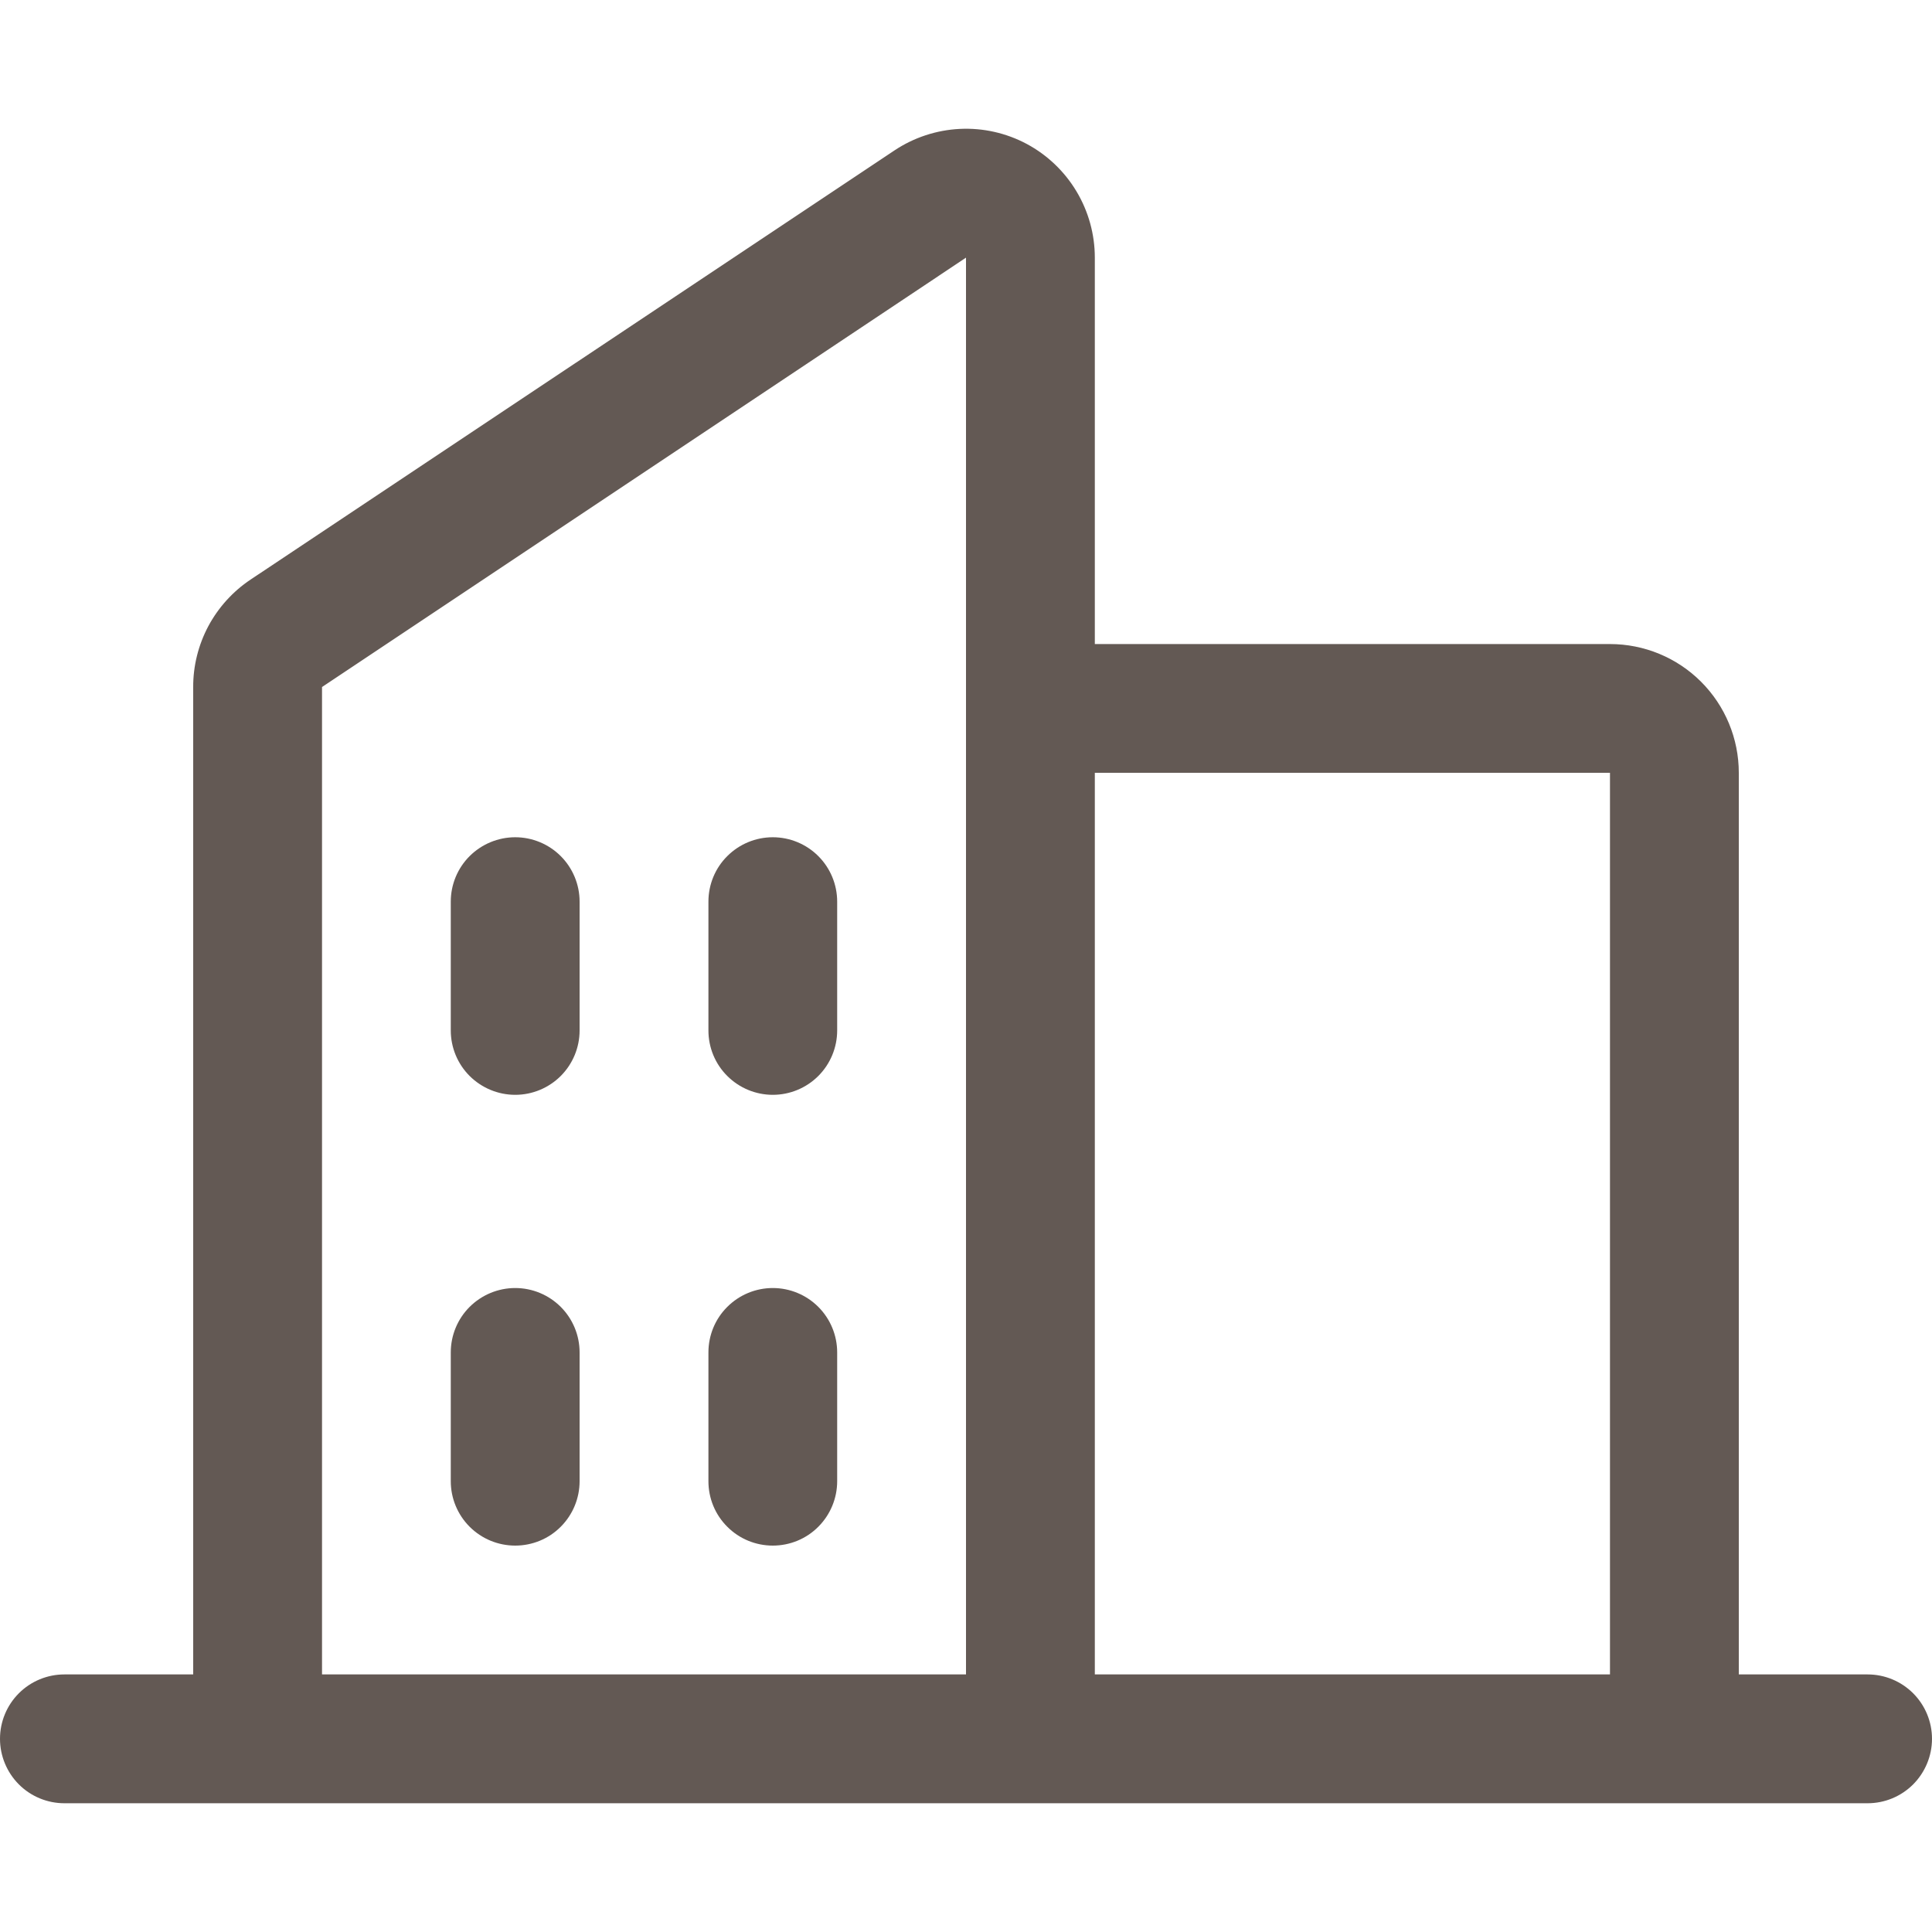 <svg width="25" height="25" viewBox="0 0 25 25" fill="none" xmlns="http://www.w3.org/2000/svg">
<path d="M24.167 21.667H22.5V10C22.5 9.558 22.324 9.134 22.012 8.822C21.699 8.509 21.275 8.334 20.833 8.334H14.167V3.334C14.167 3.032 14.085 2.736 13.93 2.477C13.775 2.218 13.553 2.006 13.287 1.863C13.021 1.721 12.721 1.653 12.419 1.668C12.118 1.683 11.826 1.779 11.575 1.946L3.242 7.5C3.013 7.653 2.826 7.86 2.696 8.102C2.567 8.345 2.499 8.615 2.5 8.89V21.667H0.833C0.612 21.667 0.4 21.755 0.244 21.911C0.088 22.067 0 22.279 0 22.5C0 22.721 0.088 22.933 0.244 23.09C0.4 23.246 0.612 23.334 0.833 23.334H24.167C24.388 23.334 24.6 23.246 24.756 23.09C24.912 22.933 25 22.721 25 22.5C25 22.279 24.912 22.067 24.756 21.911C24.6 21.755 24.388 21.667 24.167 21.667ZM20.833 10V21.667H14.167V10H20.833ZM4.167 8.89L12.5 3.334V21.667H4.167V8.89ZM10.833 11.667V13.334C10.833 13.555 10.745 13.767 10.589 13.923C10.433 14.079 10.221 14.167 10 14.167C9.779 14.167 9.567 14.079 9.411 13.923C9.254 13.767 9.167 13.555 9.167 13.334V11.667C9.167 11.446 9.254 11.234 9.411 11.078C9.567 10.922 9.779 10.834 10 10.834C10.221 10.834 10.433 10.922 10.589 11.078C10.745 11.234 10.833 11.446 10.833 11.667ZM7.5 11.667V13.334C7.5 13.555 7.412 13.767 7.256 13.923C7.1 14.079 6.888 14.167 6.667 14.167C6.446 14.167 6.234 14.079 6.077 13.923C5.921 13.767 5.833 13.555 5.833 13.334V11.667C5.833 11.446 5.921 11.234 6.077 11.078C6.234 10.922 6.446 10.834 6.667 10.834C6.888 10.834 7.1 10.922 7.256 11.078C7.412 11.234 7.5 11.446 7.5 11.667ZM7.5 17.5V19.167C7.5 19.388 7.412 19.6 7.256 19.756C7.1 19.913 6.888 20 6.667 20C6.446 20 6.234 19.913 6.077 19.756C5.921 19.6 5.833 19.388 5.833 19.167V17.5C5.833 17.279 5.921 17.067 6.077 16.911C6.234 16.755 6.446 16.667 6.667 16.667C6.888 16.667 7.1 16.755 7.256 16.911C7.412 17.067 7.5 17.279 7.5 17.5ZM10.833 17.5V19.167C10.833 19.388 10.745 19.6 10.589 19.756C10.433 19.913 10.221 20 10 20C9.779 20 9.567 19.913 9.411 19.756C9.254 19.6 9.167 19.388 9.167 19.167V17.5C9.167 17.279 9.254 17.067 9.411 16.911C9.567 16.755 9.779 16.667 10 16.667C10.221 16.667 10.433 16.755 10.589 16.911C10.745 17.067 10.833 17.279 10.833 17.5Z" fill="#635954"/>
</svg>
